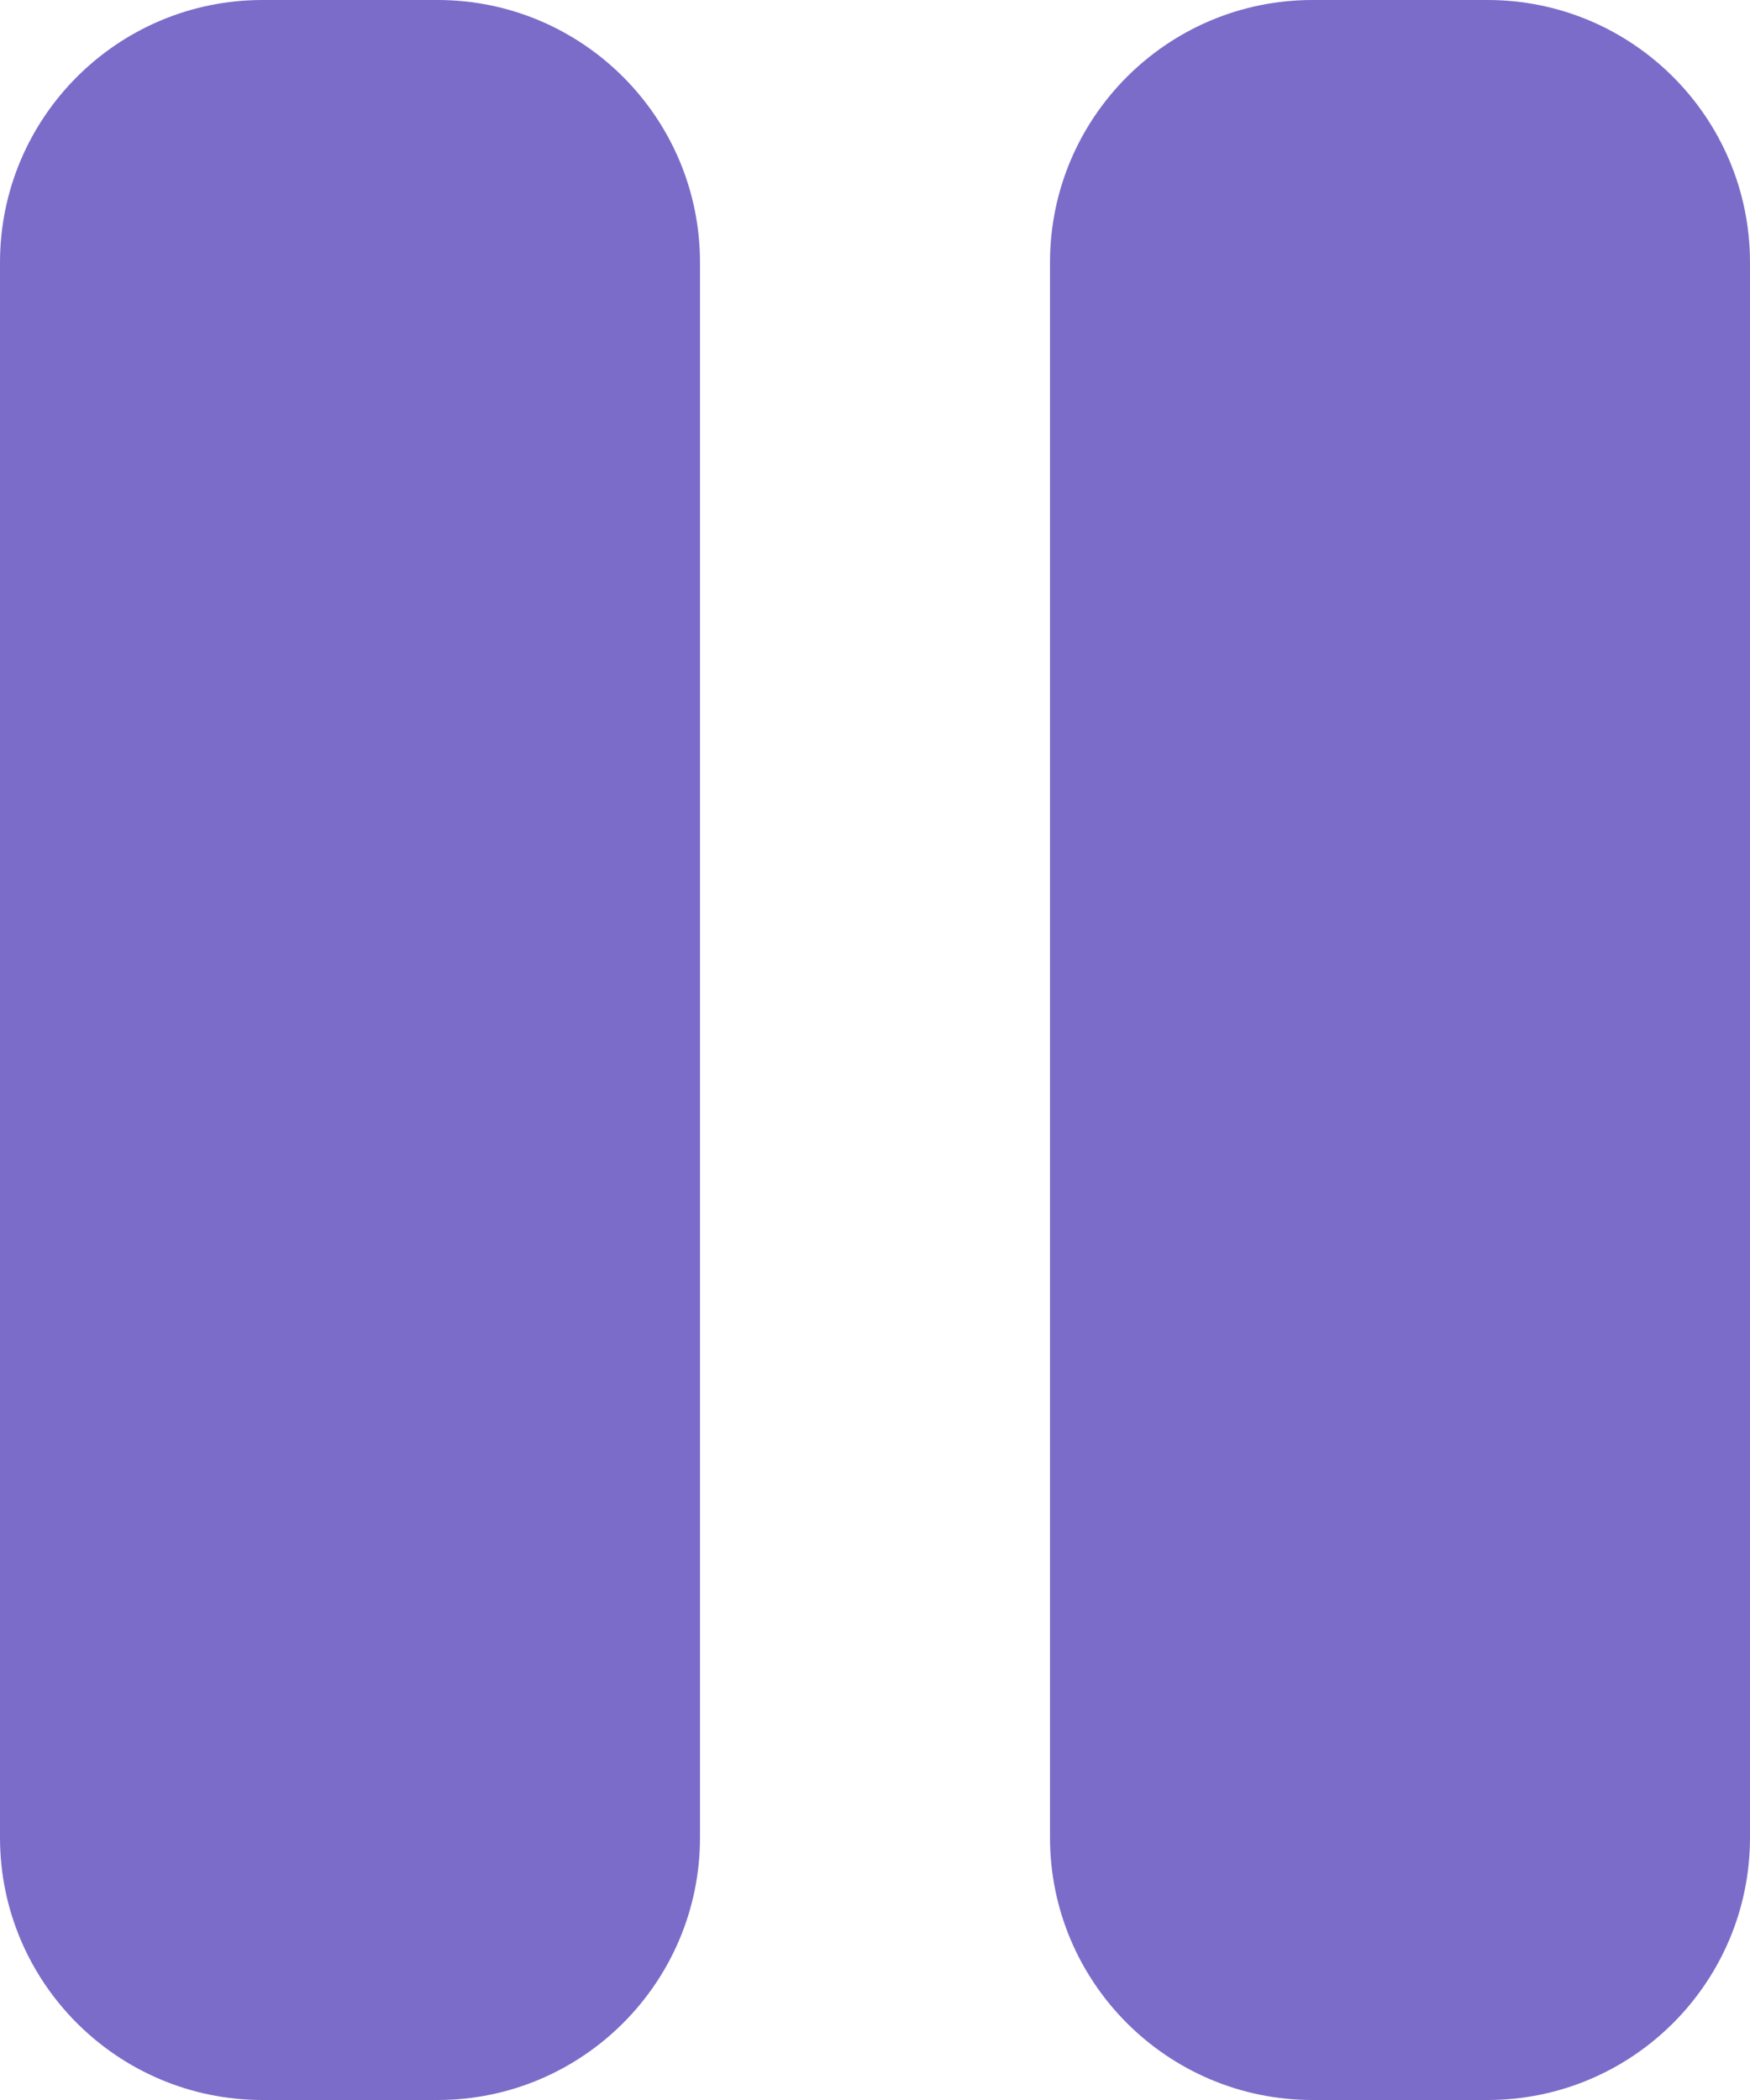 <svg width="320" height="384" viewBox="0 0 320 384" fill="none" xmlns="http://www.w3.org/2000/svg">
<path d="M48 0C21.5 0 0 21.5 0 48V336C0 362.5 21.5 384 48 384H80C106.5 384 128 362.5 128 336V48C128 21.5 106.5 0 80 0H48ZM240 0C213.5 0 192 21.5 192 48V336C192 362.5 213.5 384 240 384H272C298.5 384 320 362.5 320 336V48C320 21.5 298.5 0 272 0H240Z" fill="#7C6CC9"/>
</svg>

